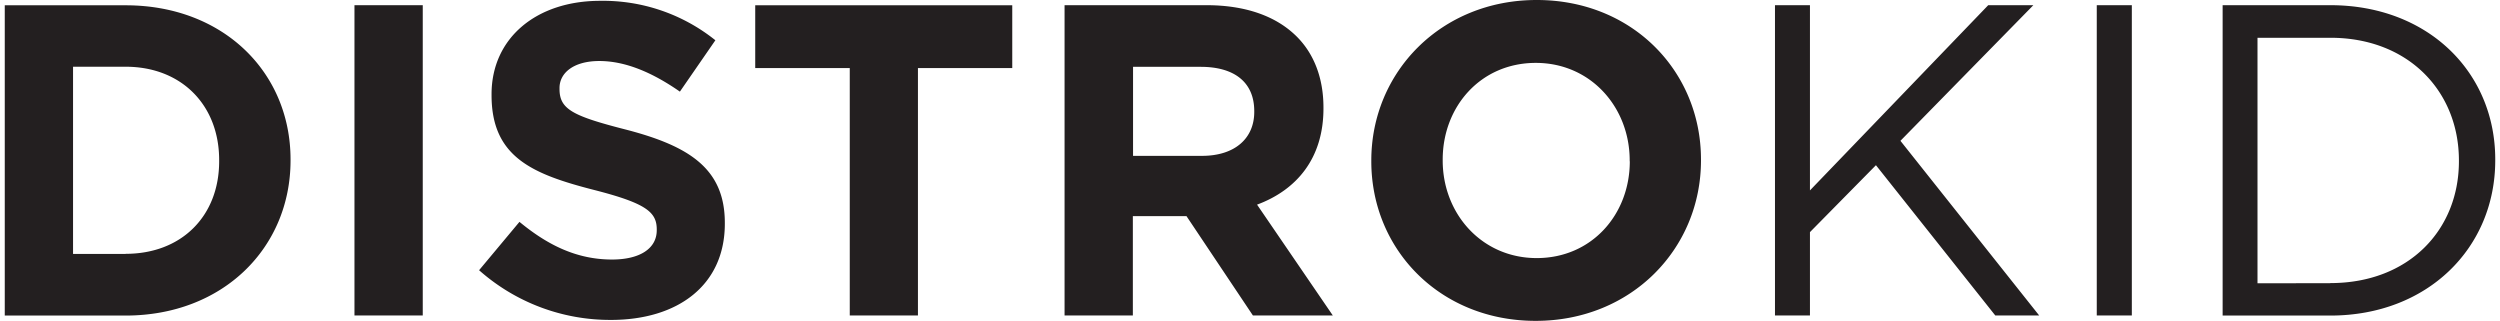 <svg fill="#231F20" role="img" viewBox="0 0 187 24" xmlns="http://www.w3.org/2000/svg"><title>Distrokid</title><path d="M0.356 0.396h9.043c7.296 0 12.334 5.006 12.334 11.534V12c0 6.528-5.045 11.604-12.342 11.604H0.356v-23.208zM9.399 18.986c4.176 0 6.994-2.818 6.994-6.924V12c0.016-4.114-2.802-7.009-6.994-7.009H5.464v14.003h3.935z m17.115-18.598h5.108v23.208H26.514v-23.208z m9.322 19.824l3.02-3.617c2.088 1.723 4.269 2.818 6.923 2.818 2.096 0 3.345-0.831 3.346-2.189v-0.062c0-1.296-0.792-1.956-4.673-2.95-4.673-1.195-7.684-2.484-7.684-7.094v-0.07c0-4.207 3.361-6.986 8.119-6.986a13.428 13.428 0 0 1 8.623 2.95l-2.654 3.842c-2.049-1.428-4.075-2.29-6.024-2.29-1.94 0-2.981 0.9-2.98 2.018v0.078c0 1.521 0.994 2.018 4.999 3.042 4.704 1.226 7.366 2.918 7.366 6.963v0.07c0 4.603-3.516 7.195-8.523 7.195a14.771 14.771 0 0 1-9.858-3.718z m27.711-15.12h-7.056v-4.696h19.226v4.696H68.662v18.504h-5.1V5.092z m16.082-4.704h10.611c2.95 0 5.239 0.831 6.761 2.352 1.296 1.296 1.995 3.12 1.994 5.309v0.062c0 3.749-2.018 6.101-4.967 7.196l5.666 8.289h-5.977l-4.967-7.428h-4.013v7.428h-5.108v-23.208z m10.277 11.27c2.484 0 3.912-1.327 3.912-3.283v-0.062c0-2.189-1.521-3.314-4.005-3.314h-5.061v6.659h5.154z m12.668 0.404V12c0-6.598 5.208-12 12.372-12s12.287 5.34 12.288 11.93V12c0 6.598-5.201 12-12.365 12s-12.295-5.34-12.295-11.93z m19.327 0V12c0-3.974-2.911-7.296-7.025-7.296s-6.962 3.26-6.962 7.234v0.07c0 3.974 2.918 7.296 7.032 7.296s6.962-3.26 6.963-7.234z m10.867-11.674h2.616v13.855l13.335-13.855h3.376l-9.943 10.145 10.378 13.063h-3.284l-8.926-11.239-4.936 5.007v6.232h-2.616v-23.208z m24.062 0h2.631v23.208h-2.623v-23.208z m9.423 0h8.057c7.296 0 12.334 5.006 12.334 11.534V12c0 6.528-5.045 11.604-12.334 11.604h-8.057v-23.208z m8.057 20.787c5.868 0 9.617-3.974 9.617-9.113V12c0-5.138-3.749-9.175-9.617-9.175h-5.449v18.365l5.449-0.008z"/></svg>